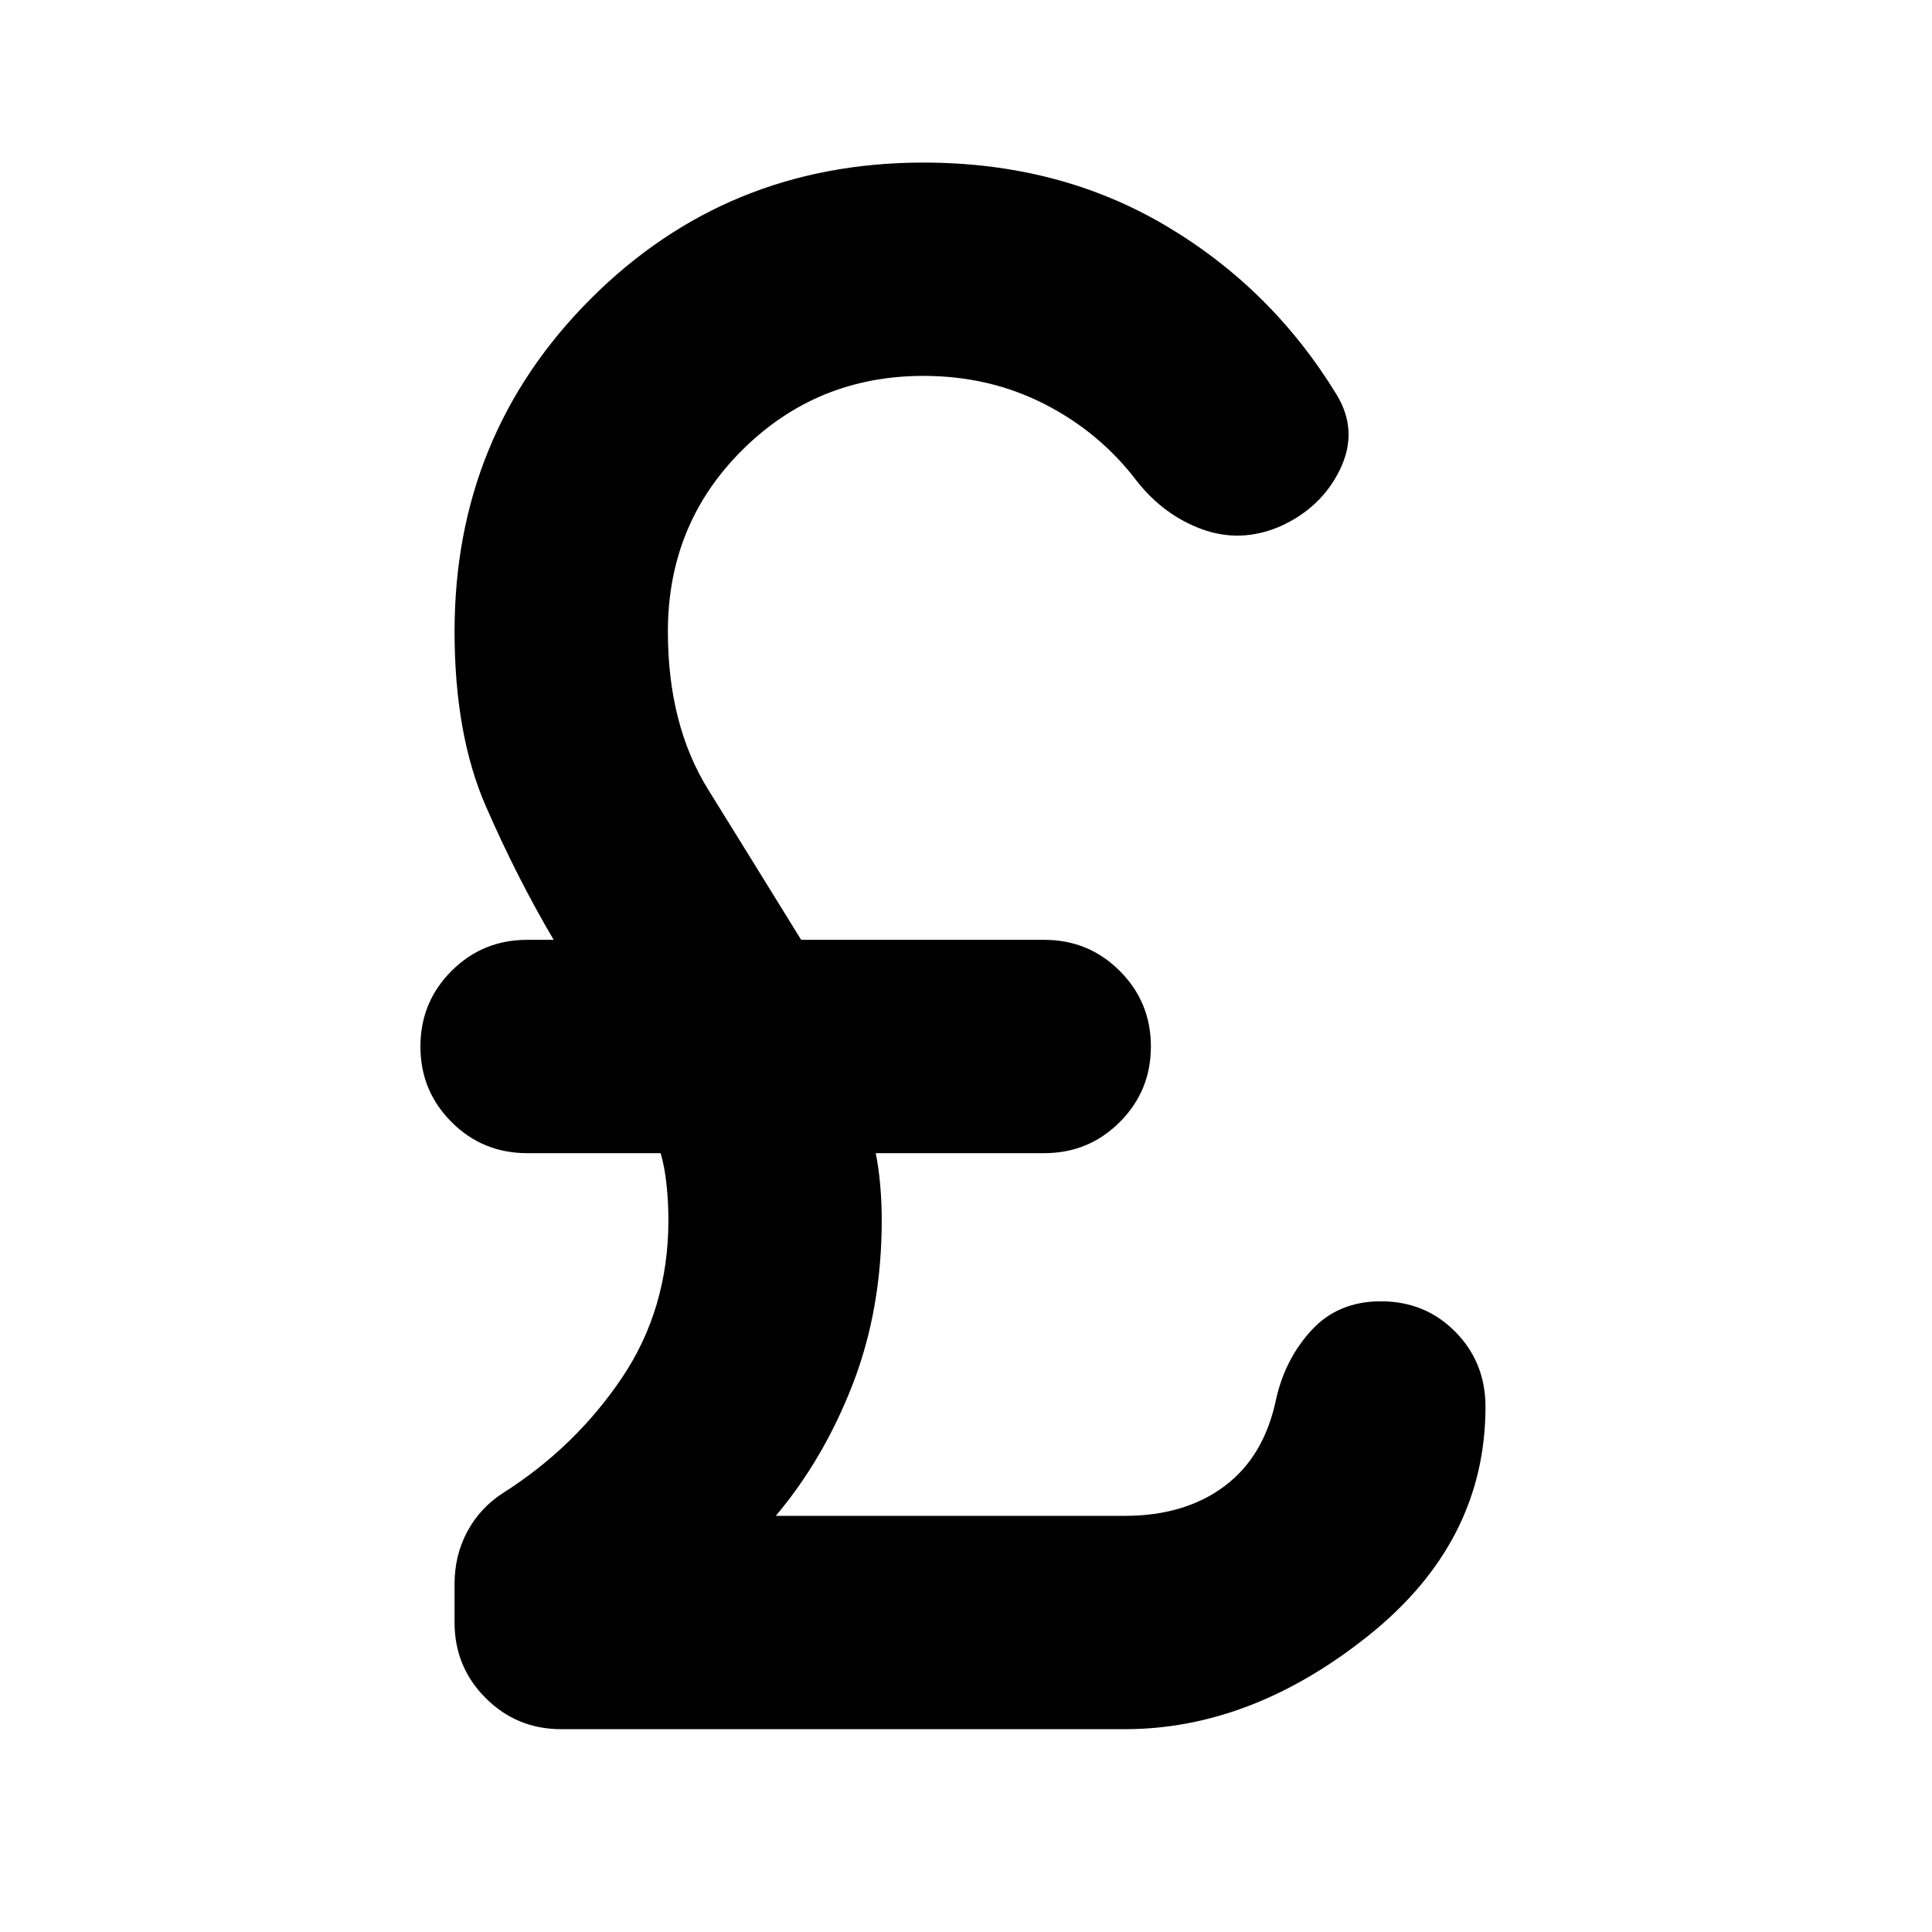 <svg xmlns="http://www.w3.org/2000/svg" height="24" viewBox="0 -960 960 960" width="24"><path d="M278.87-100.78q-22.09 0-37.54-15.46-15.46-15.46-15.46-37.54v-19.13q0-14.39 6.41-26.22 6.42-11.83 17.81-19.09 35.74-22.74 58.89-57.06 23.15-34.33 23.15-78.5 0-8.74-.93-17.61-.94-8.87-2.94-15.61h-66.35q-22.09 0-37.54-15.46-15.46-15.45-15.46-37.54t15.46-37.54Q239.82-493 261.91-493h13.22q-18.17-30.74-33.72-66.39-15.54-35.65-15.54-86.83 0-97.65 67.67-165.32 67.68-67.68 165.33-67.68 67.22 0 120.11 31.2 52.89 31.19 85.28 84.28 10.83 17.96 1.57 37.04-9.26 19.09-29.92 28.35-19.52 8.26-38.54 1.35t-32.41-23.87q-18.44-24.3-45.9-38.33-27.45-14.02-60.19-14.02-52.91 0-89.96 36.76-37.04 36.76-37.04 90.24 0 46.31 20.04 78.59 20.05 32.28 46.18 74.63h120.78q22.09 0 37.54 15.46 15.46 15.45 15.46 37.54t-15.46 37.54Q540.96-387 518.87-387h-83.74q1.44 6.74 2.22 15.61.78 8.87.78 17.61 0 44.35-14.39 81.52-14.39 37.17-38.26 65.48h173.39q29.91 0 49.65-14.81 19.74-14.8 25.61-43.37 4.57-20.08 17.74-34.26 13.17-14.17 34.26-14.17 22.09 0 37.04 15.17 14.96 15.18 14.96 37.26 0 67.22-58.17 113.7-58.18 46.48-121.09 46.48h-280Z"/></svg>